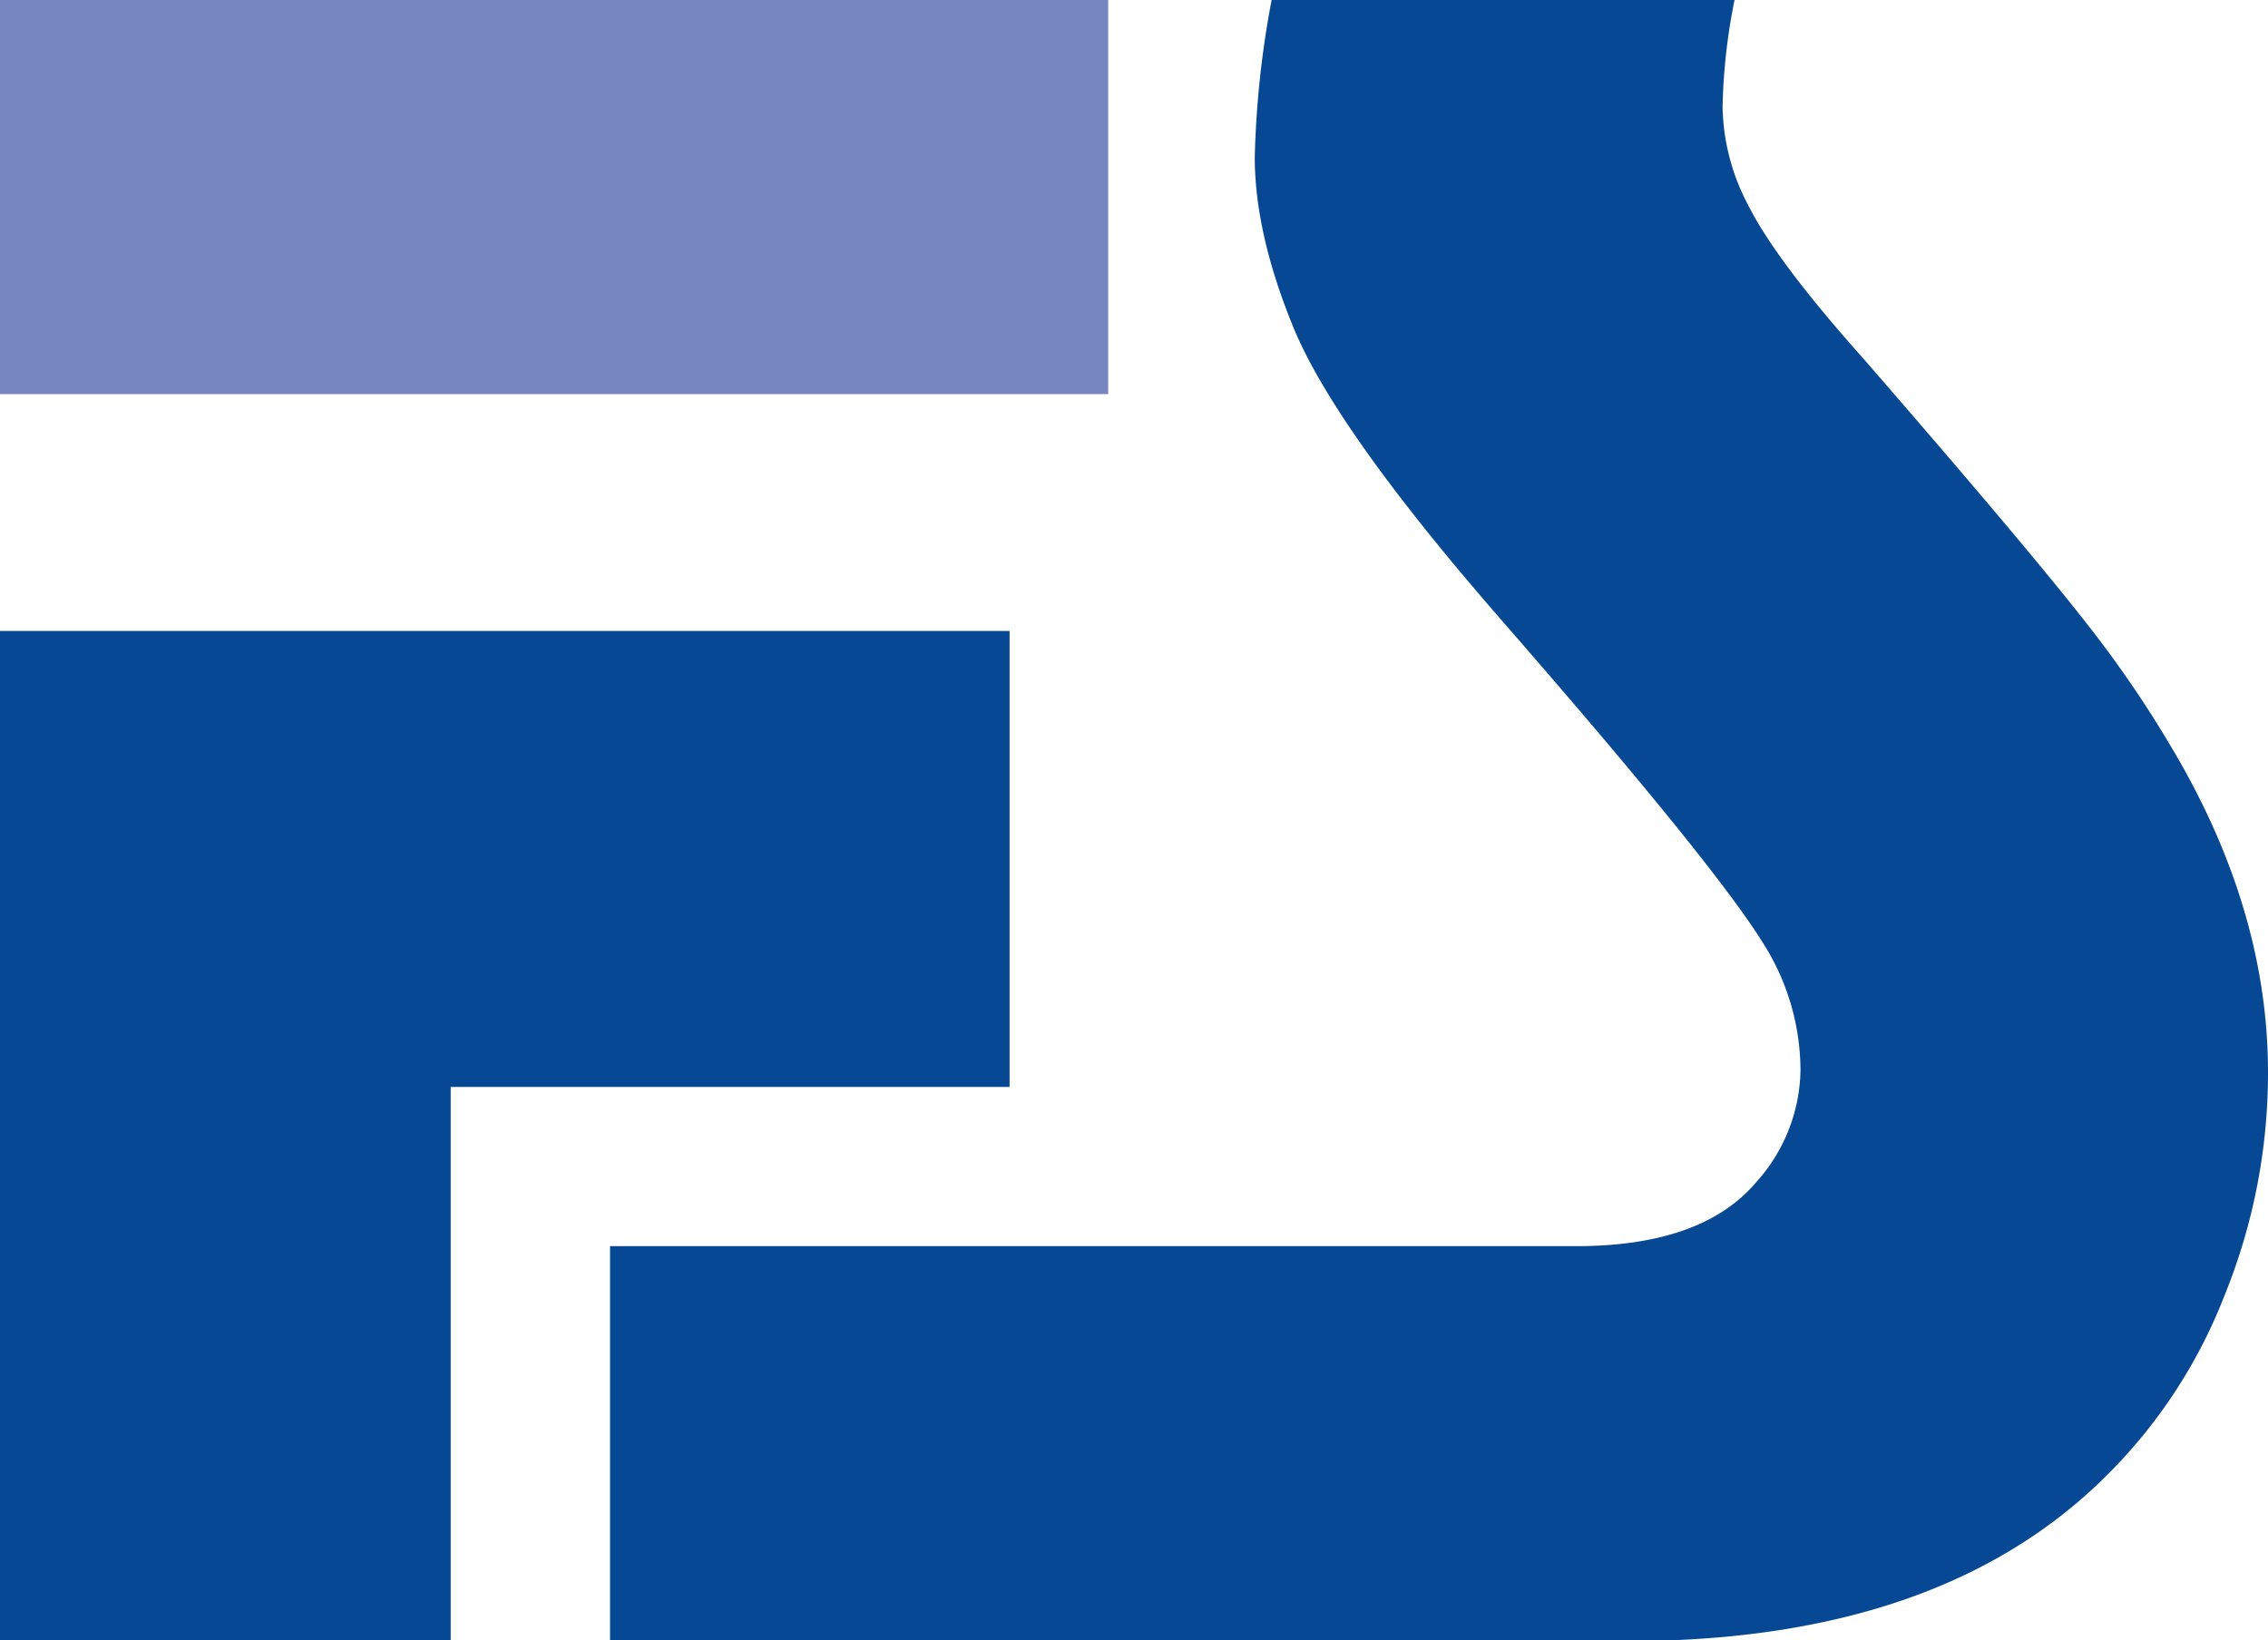 <svg xmlns="http://www.w3.org/2000/svg" viewBox="0 0 223.59 161.74"><defs><style>.cls-1{fill:#064893;}.cls-2{fill:#7786be;}</style></defs><title>Recurso 1</title><g id="Capa_2" data-name="Capa 2"><g id="Capa_1-2" data-name="Capa 1"><path class="cls-1" d="M171,0a58.58,58.58,0,0,0-1.18,10.55,21.35,21.35,0,0,0,2.48,9.59Q175,25.6,183.66,35.31q15.75,18.13,21.74,25.77a110.85,110.85,0,0,1,9.78,14.52q8.4,15,8.41,30.09a58.23,58.23,0,0,1-4.27,22,51,51,0,0,1-11.85,18q-16.35,16.13-47,16.12H60.14V122.87h95.2q12.43,0,17.77-6.28a16.88,16.88,0,0,0,4.39-11A23.48,23.48,0,0,0,173.82,93Q169,85.2,148.23,61.38q-16.59-19-20.74-29.15Q123.71,23,123.7,15.52A95,95,0,0,1,125.36,0Z"/><rect class="cls-2" width="109.25" height="38.86"/><polygon class="cls-1" points="0 62.21 0 107.17 0 161.74 44.43 161.74 44.43 107.17 99.53 107.17 99.53 62.21 44.4 62.21 0 62.21"/></g></g></svg>